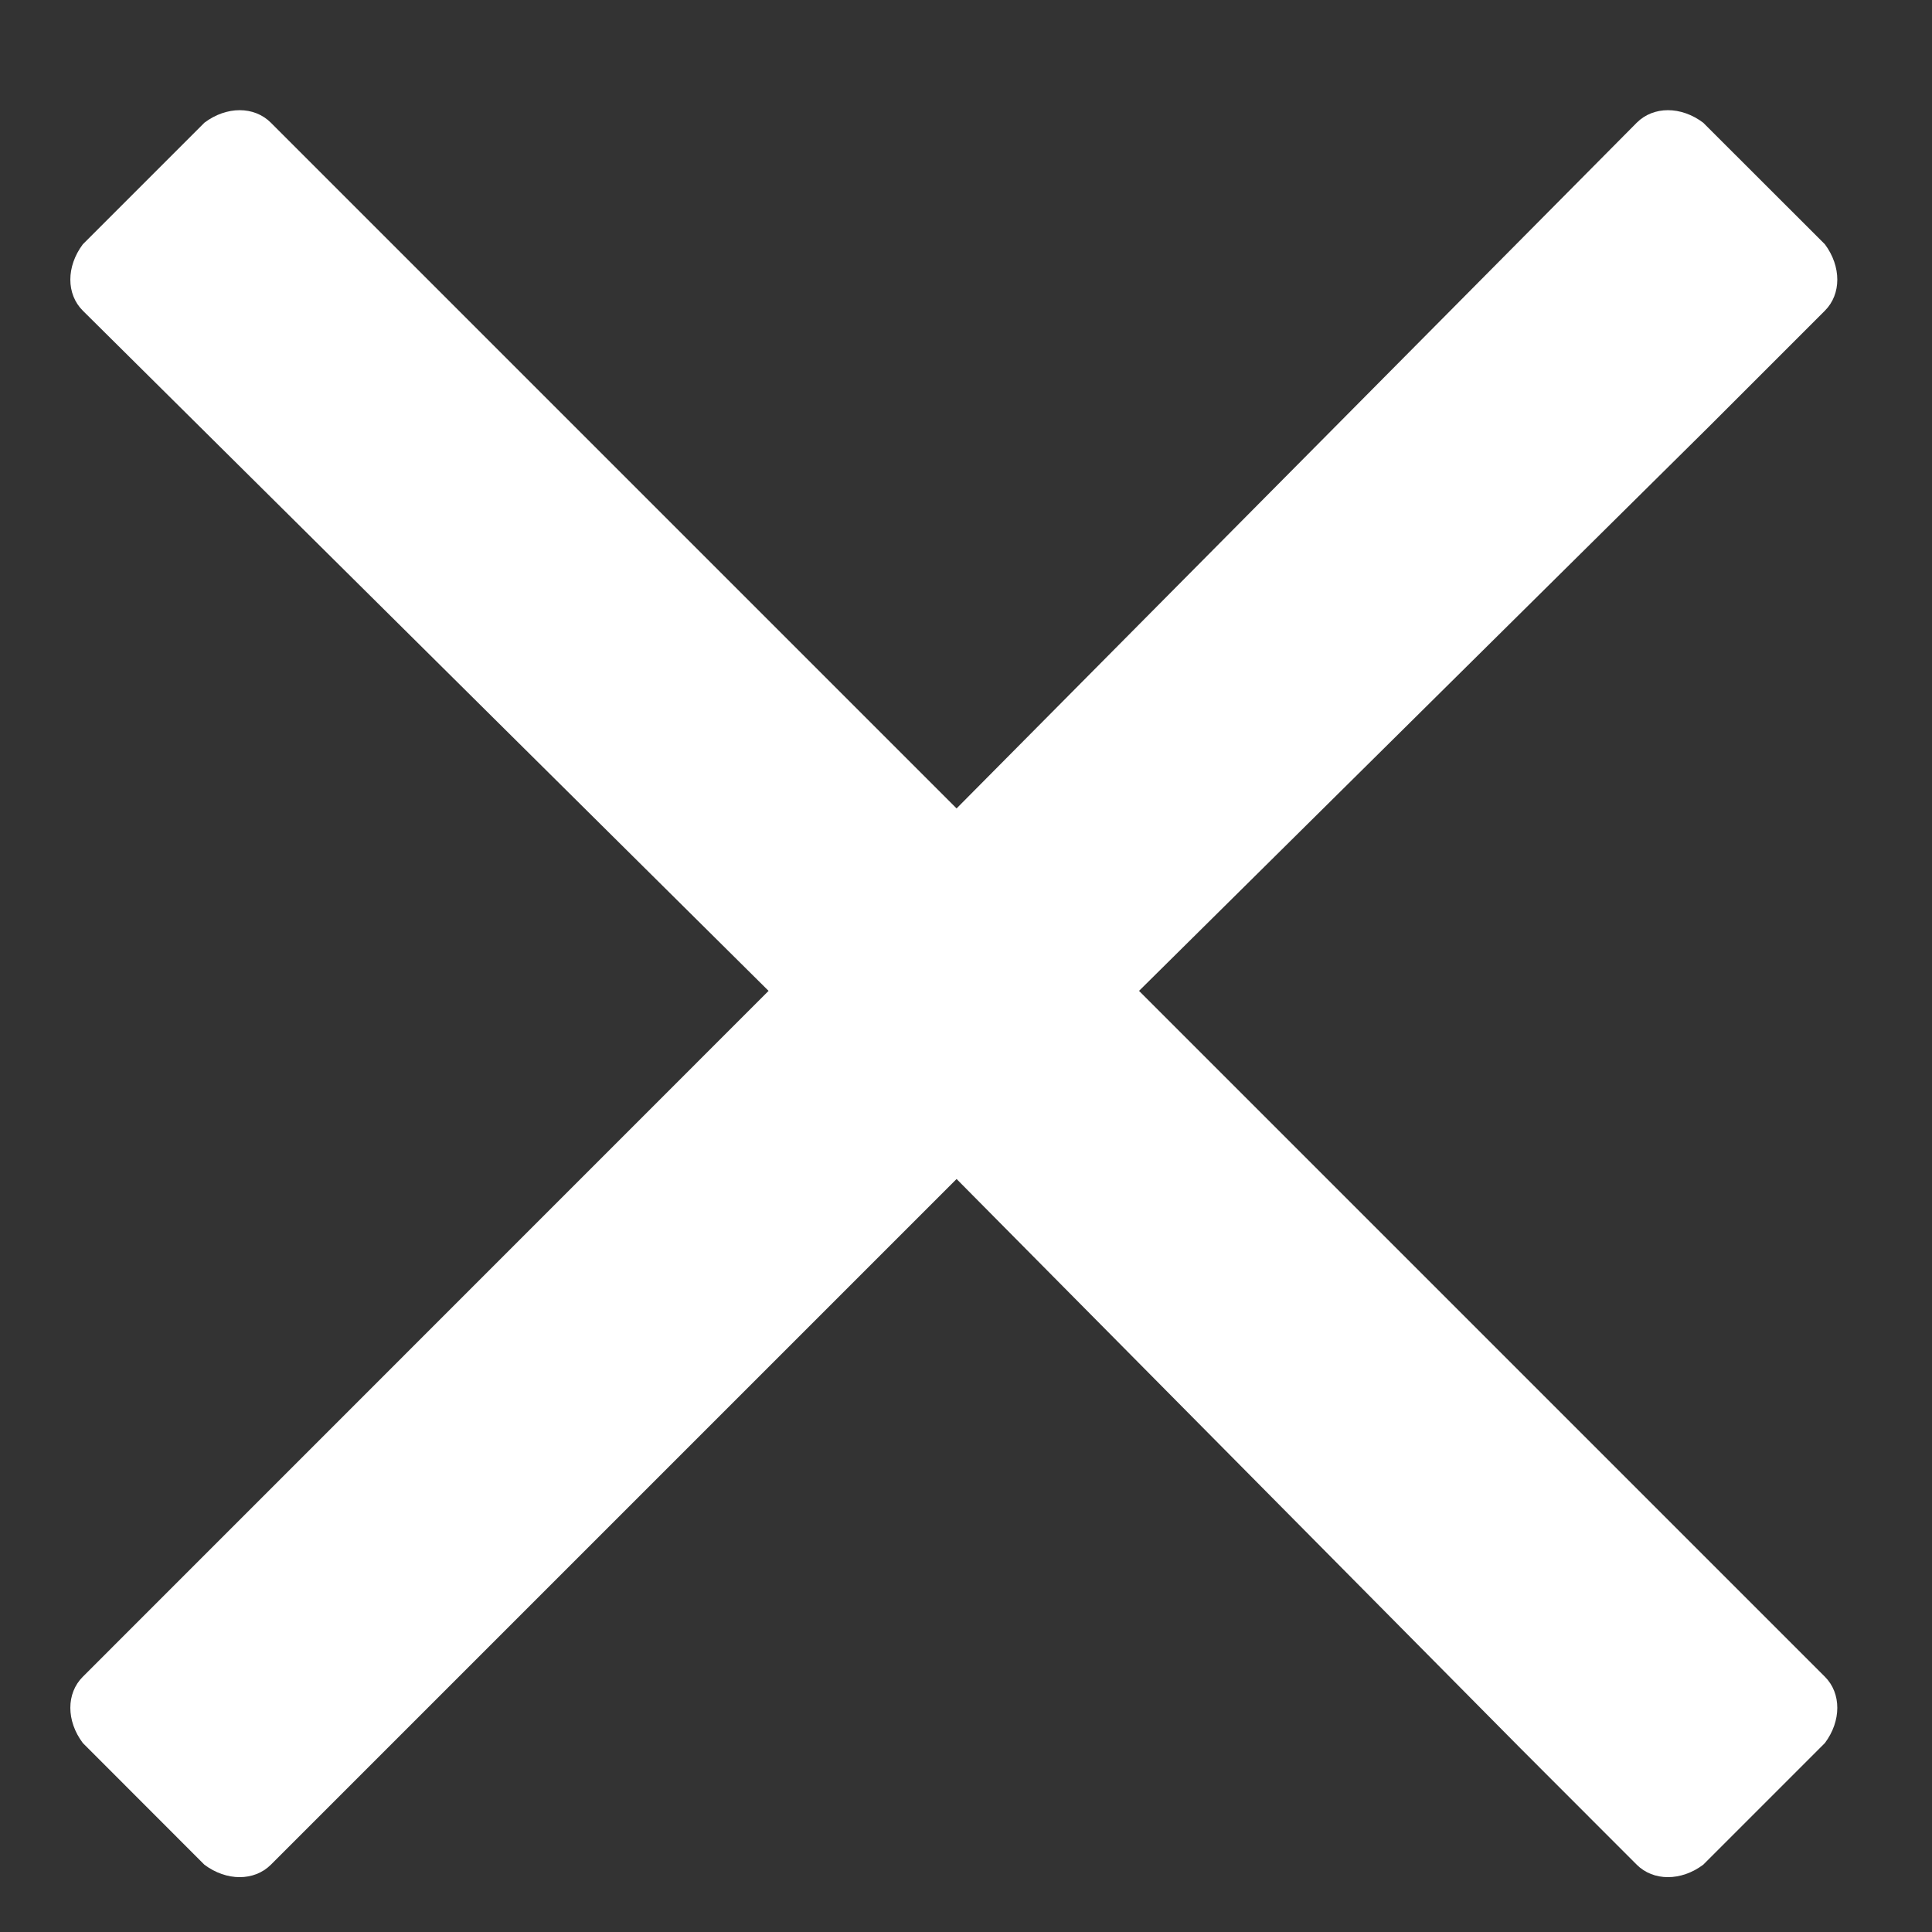 <svg width="16" height="16" viewBox="0 0 16 16" fill="none" xmlns="http://www.w3.org/2000/svg">
<rect x="0" y="0" width="16" height="16" fill="#333333" stroke="none"/>
<path d="M9.433 8.206L14.151 3.535L15.113 2.573C15.25 2.436 15.25 2.207 15.113 2.023L14.105 1.016C13.922 0.878 13.693 0.878 13.555 1.016L7.922 6.695L2.243 1.016C2.105 0.878 1.876 0.878 1.693 1.016L0.686 2.023C0.548 2.207 0.548 2.436 0.686 2.573L6.365 8.206L0.686 13.886C0.548 14.023 0.548 14.252 0.686 14.435L1.693 15.443C1.876 15.58 2.105 15.58 2.243 15.443L7.922 9.764L12.594 14.481L13.555 15.443C13.693 15.58 13.922 15.58 14.105 15.443L15.113 14.435C15.25 14.252 15.25 14.023 15.113 13.886L9.433 8.206Z" fill="white"/>
</svg>
